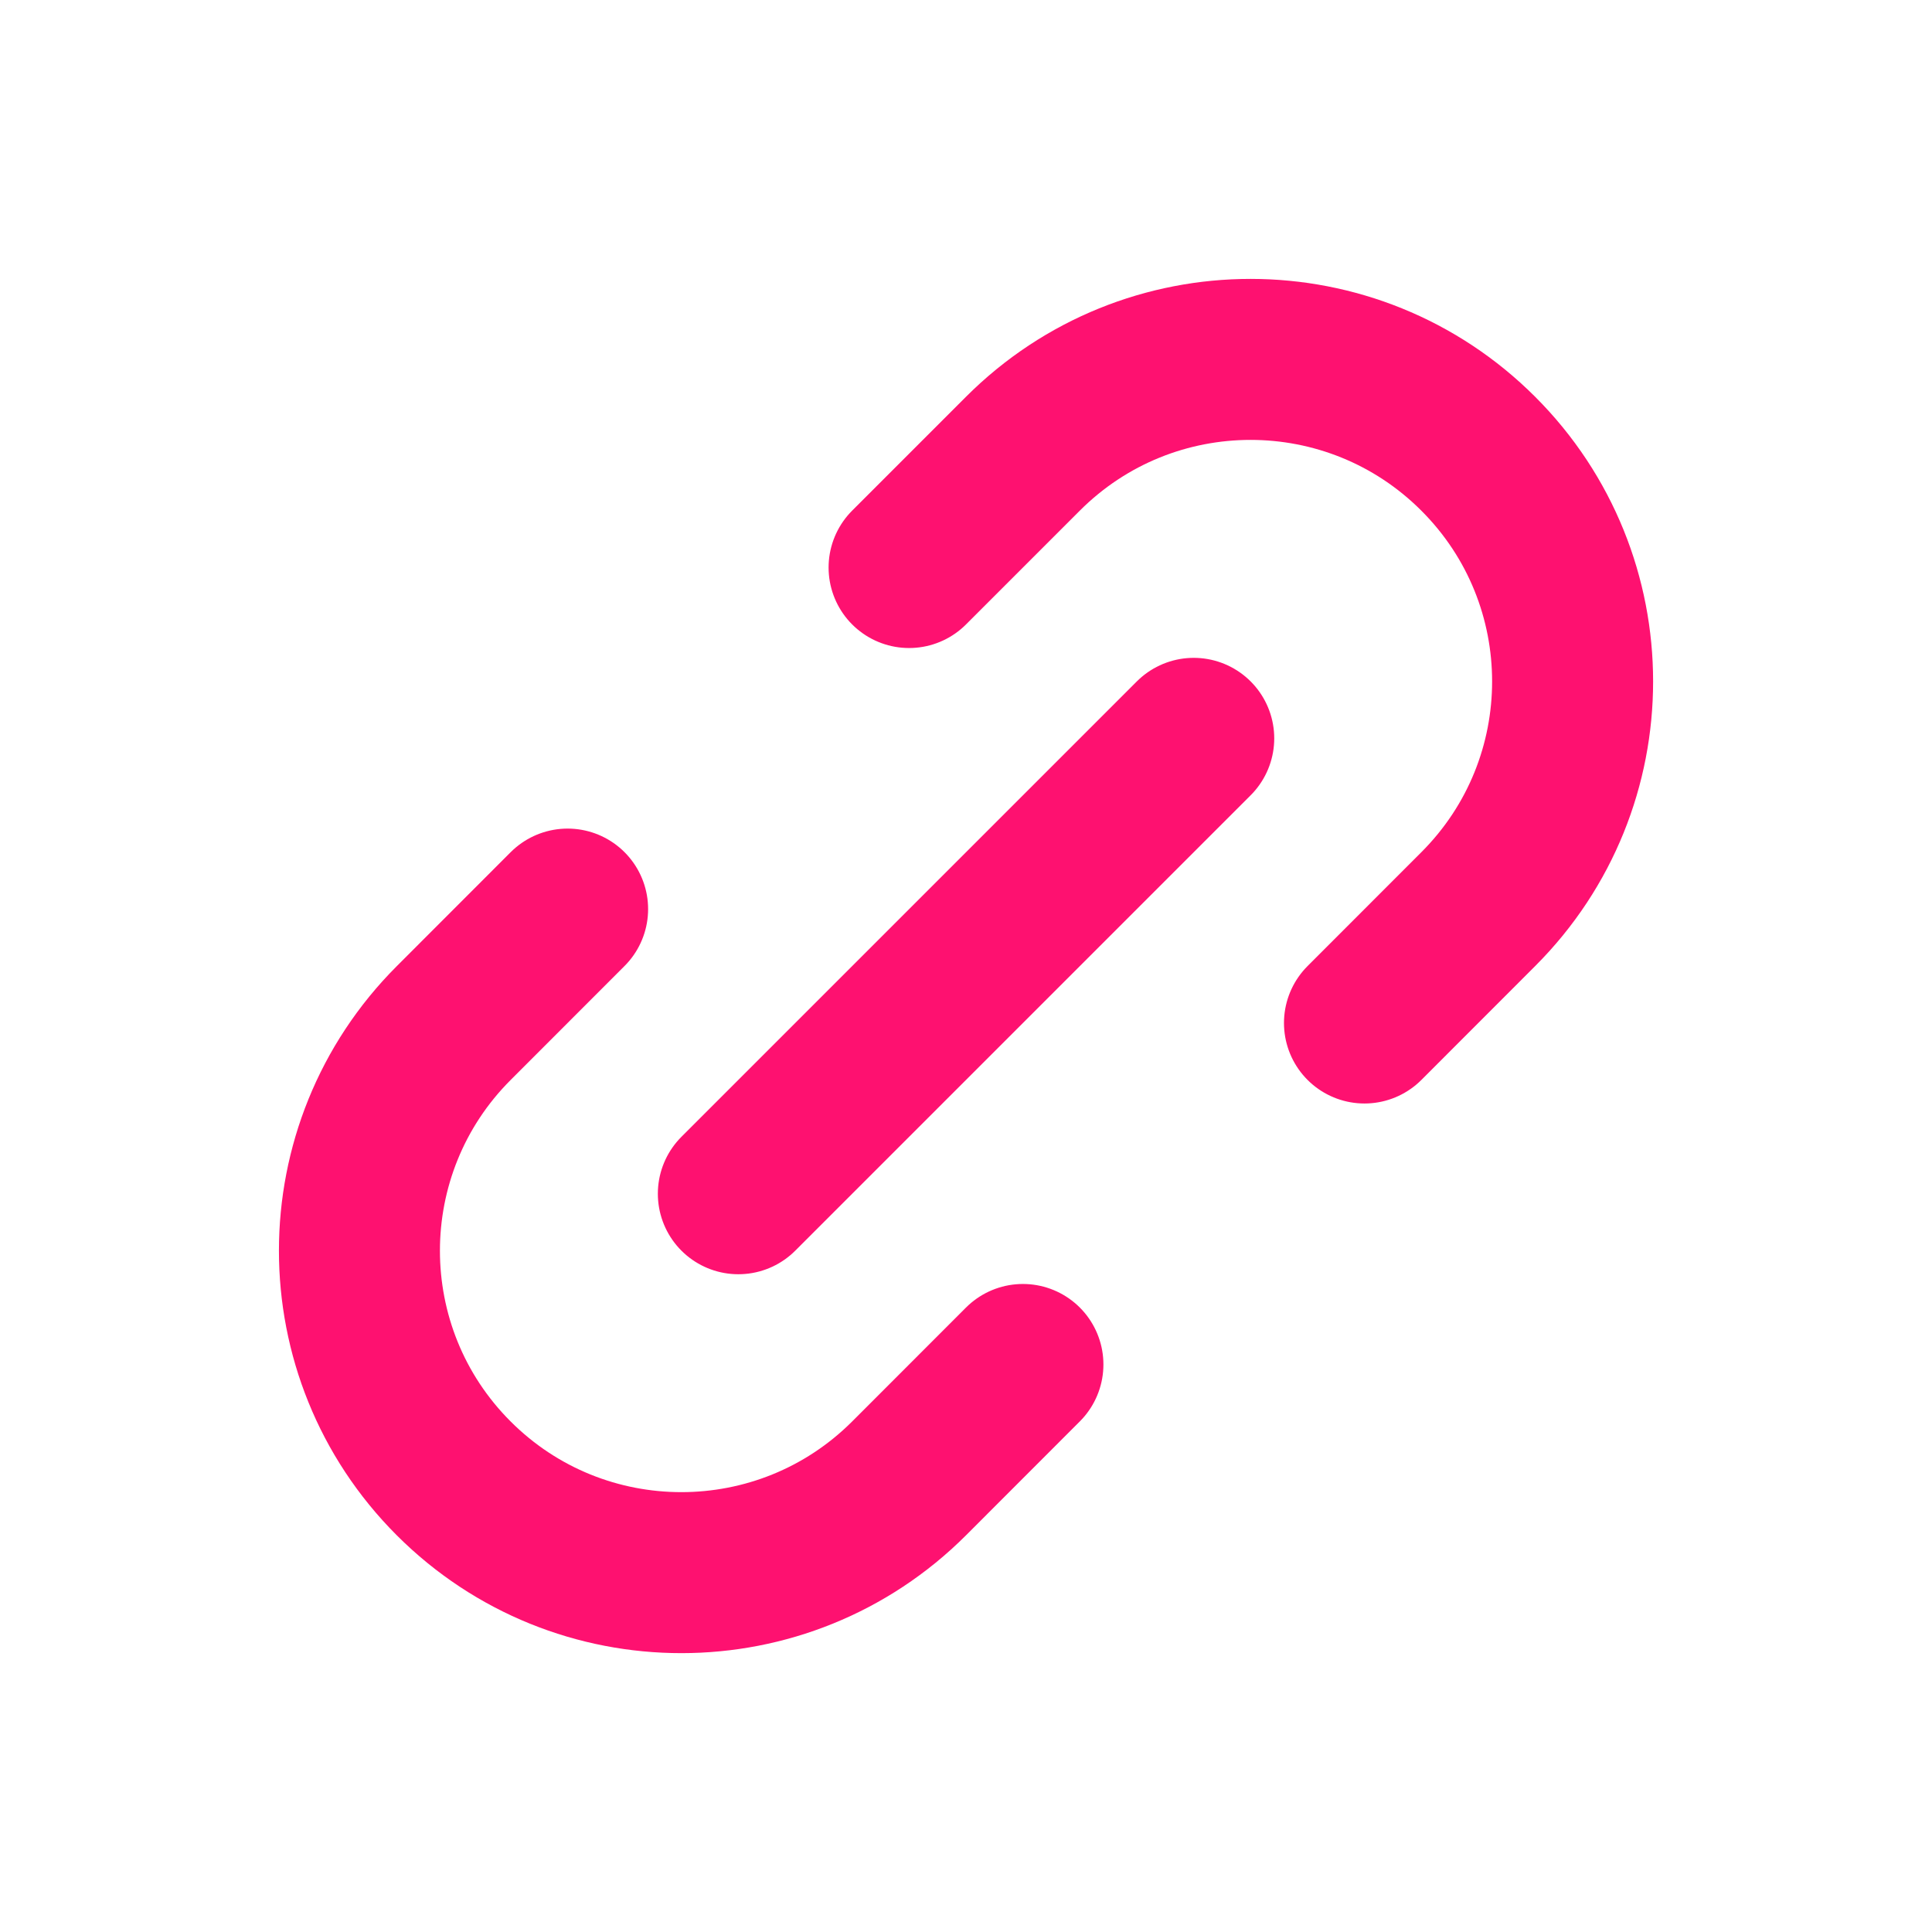 <svg width="24" height="24" viewBox="0 0 24 24" fill="none" xmlns="http://www.w3.org/2000/svg">
<g id="Interface / Link">
<path id="Vector" d="M9.172 14.829L14.829 9.172M7.051 11.293L5.637 12.708C4.075 14.27 4.074 16.803 5.636 18.365C7.198 19.927 9.732 19.926 11.294 18.364L12.707 16.95M11.293 7.05L12.707 5.636C14.269 4.074 16.802 4.074 18.364 5.637C19.926 7.199 19.926 9.731 18.364 11.293L16.95 12.708" stroke="#FE1170" stroke-width="2" stroke-linecap="round" stroke-linejoin="round"/>
</g>
</svg>
